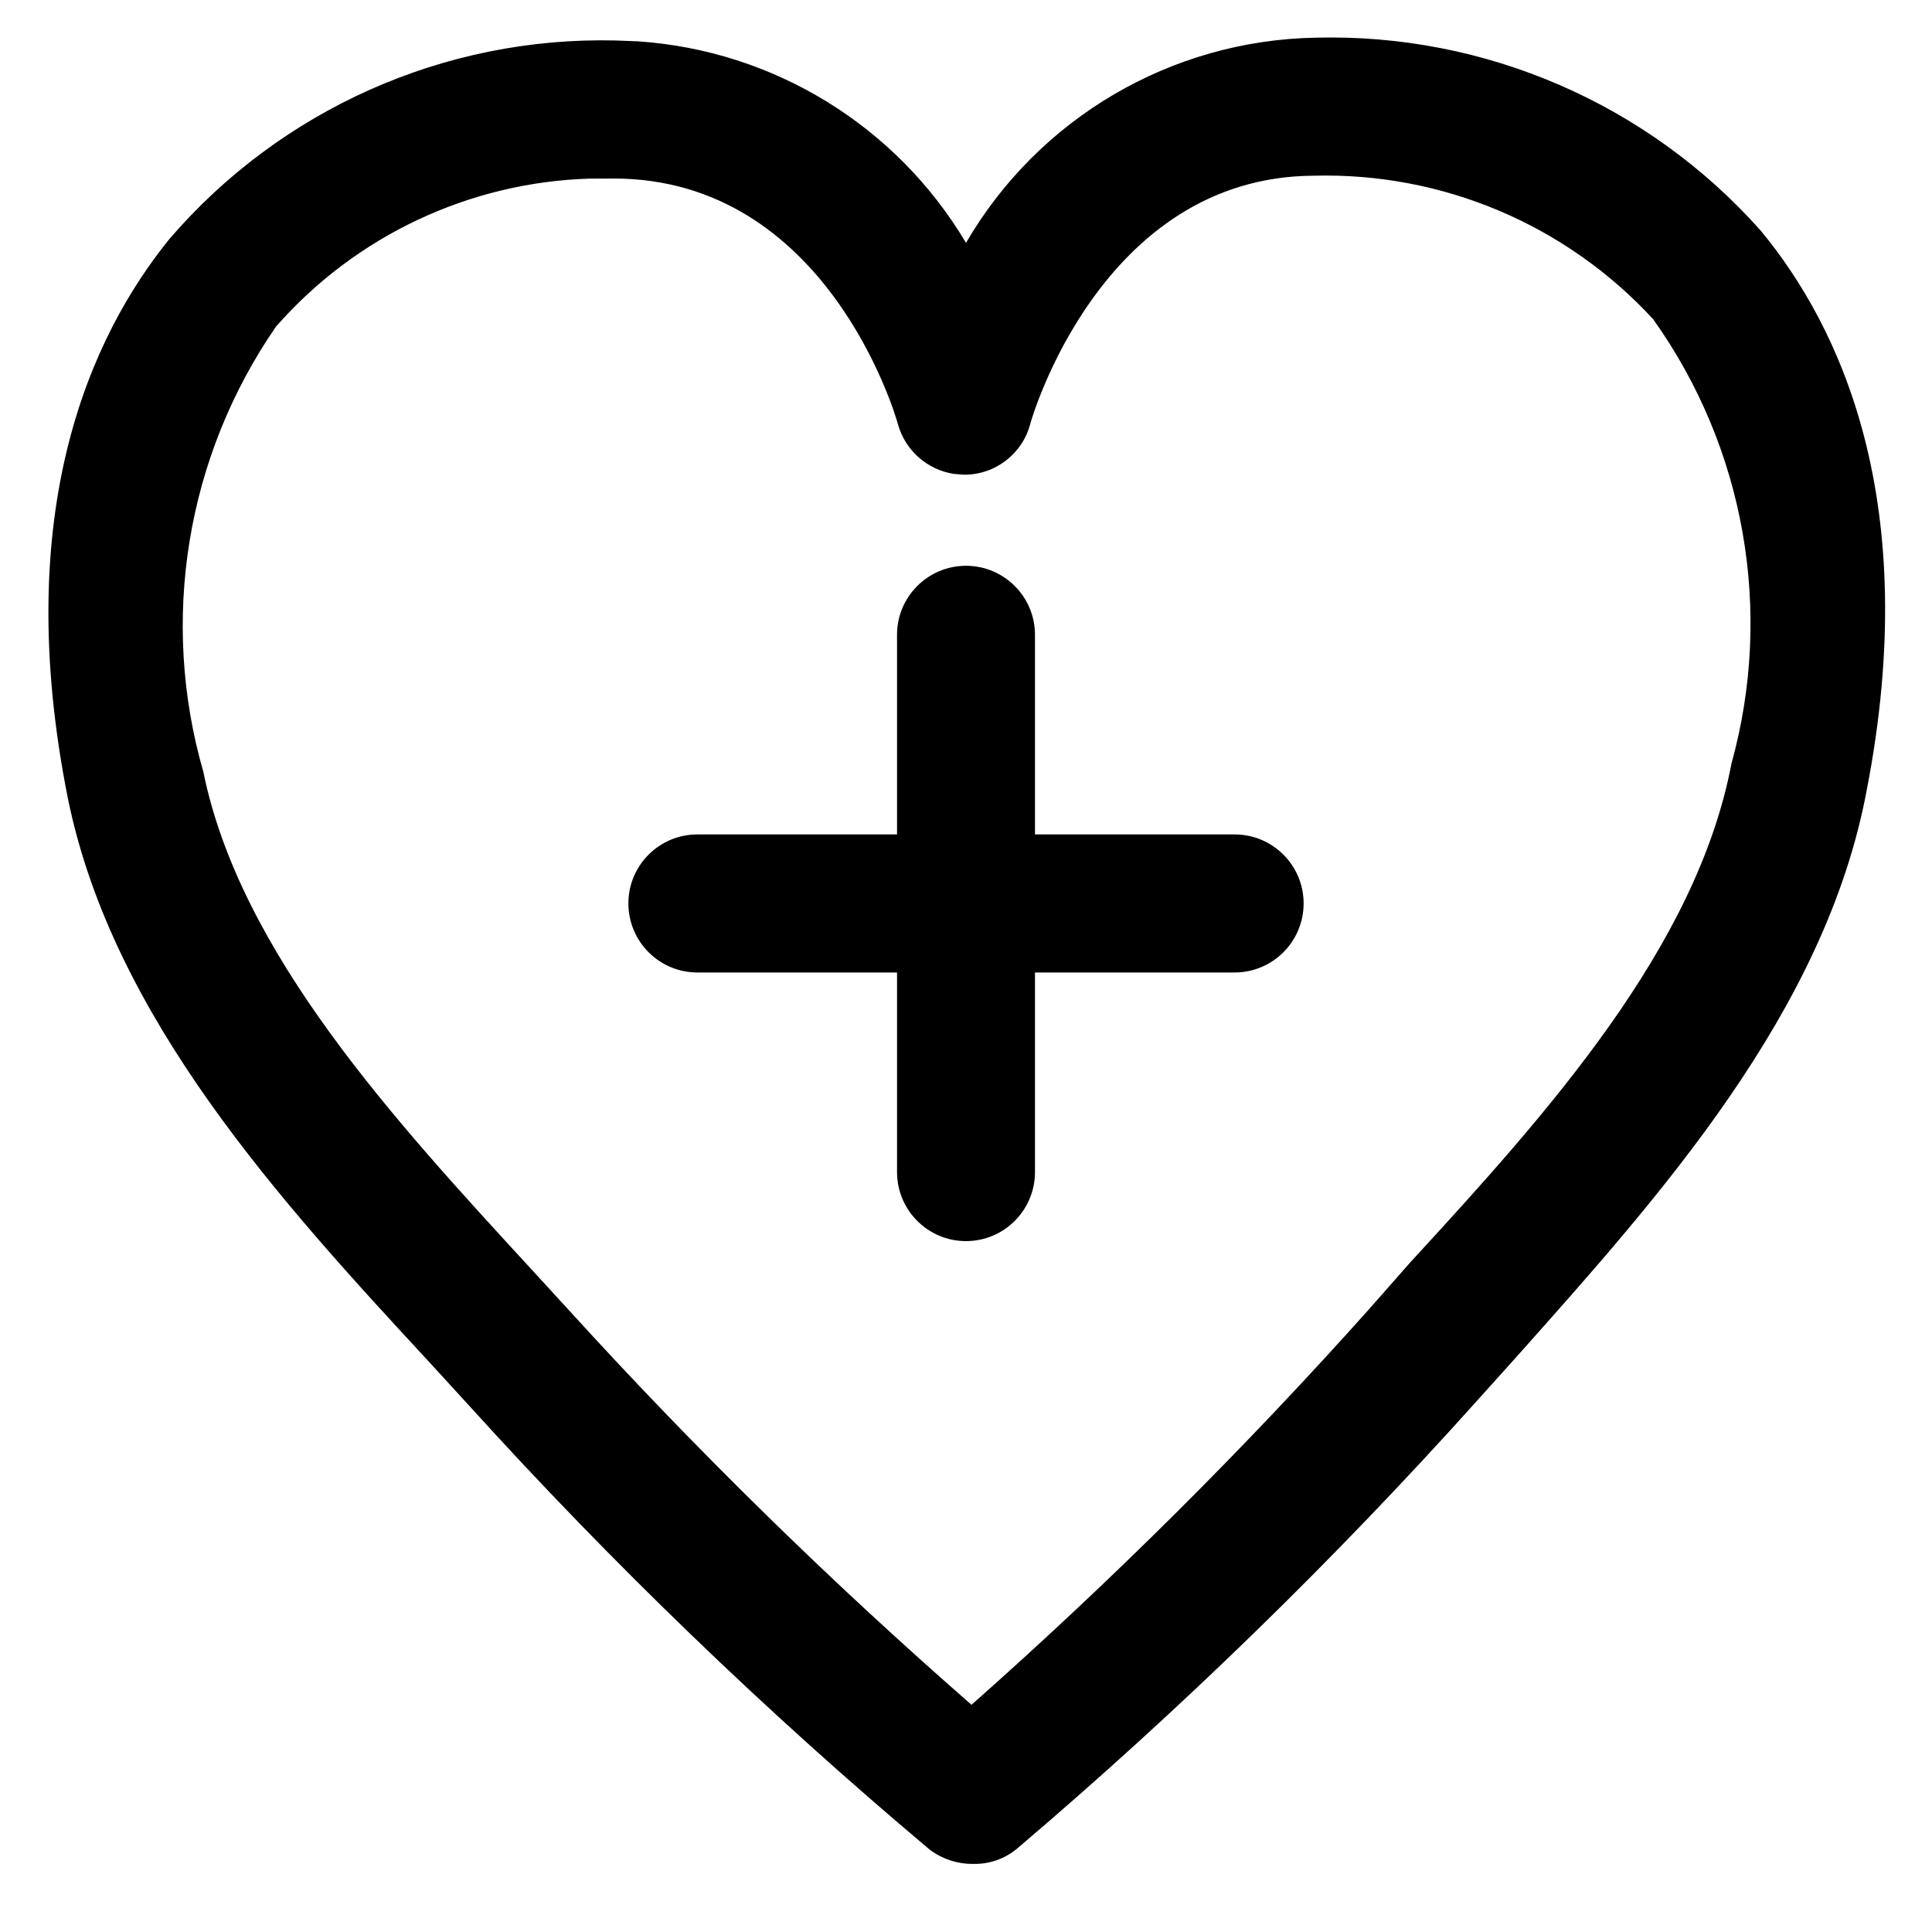 <?xml version="1.0" encoding="UTF-8"?>
<svg width="20px" height="20px" viewBox="0 0 20 20" version="1.1" 
    xmlns="http://www.w3.org/2000/svg" 
    xmlns:xlink="http://www.w3.org/1999/xlink">
    <!-- Generator: Sketch 61 (89581) - https://sketch.com -->

    <desc>Created with Sketch.</desc>
    <g id="Icons/20/heart-plus" stroke="none" stroke-width="1" fill="none" fill-rule="evenodd">
        <path class="cls-1" d="M13.619,0.39 C15.375,0.344 17.063,1.076 18.229,2.39 C19.048,3.381 19.905,5.19 19.324,8.181 C18.895,10.476 17.181,12.381 15.714,14.029 L15.714,14.029 L15.295,14.495 C13.814,16.146 12.223,17.696 10.533,19.133 C10.406,19.241 10.243,19.299 10.076,19.295 C9.911,19.297 9.75,19.244 9.619,19.143 C7.93,17.722 6.339,16.188 4.857,14.552 L4.857,14.552 L4.448,14.105 C2.905,12.438 1.171,10.543 0.705,8.276 C0.105,5.286 0.943,3.476 1.752,2.476 C2.906,1.133 4.601,0.377 6.371,0.419 L6.371,0.419 L6.606,0.428 C8.006,0.523 9.278,1.299 10,2.514 C10.752,1.222 12.124,0.417 13.619,0.39 Z M13.849,1.819 L13.6,1.819 C11.381,1.829 10.667,4.381 10.667,4.381 C10.588,4.695 10.305,4.915 9.981,4.914 L9.981,4.914 L9.876,4.906 C9.601,4.864 9.371,4.665 9.295,4.39 C9.267,4.286 8.552,1.848 6.352,1.848 L6.352,1.848 L6.103,1.849 C4.859,1.887 3.682,2.44 2.857,3.381 C1.928,4.727 1.652,6.419 2.105,7.99 C2.486,9.867 4.086,11.6 5.495,13.133 L5.495,13.133 L5.914,13.59 C7.217,15.021 8.6,16.375 10.057,17.648 C11.511,16.361 12.888,14.991 14.181,13.543 L14.181,13.543 L14.6,13.067 C16.019,11.524 17.562,9.81 17.924,7.905 C18.361,6.328 18.064,4.638 17.114,3.305 C16.212,2.325 14.931,1.783 13.6,1.819 Z M10,5.857 C10.394,5.857 10.714,6.177 10.714,6.571 L10.714,6.571 L10.714,8.638 L12.781,8.638 C13.175,8.638 13.495,8.958 13.495,9.352 C13.495,9.747 13.175,10.067 12.781,10.067 L12.781,10.067 L10.714,10.067 L10.714,12.133 C10.714,12.528 10.394,12.848 10,12.848 C9.606,12.848 9.286,12.528 9.286,12.133 L9.286,12.133 L9.286,10.067 L7.219,10.067 C6.825,10.067 6.505,9.747 6.505,9.352 C6.505,8.958 6.825,8.638 7.219,8.638 L7.219,8.638 L9.286,8.638 L9.286,6.571 C9.286,6.177 9.606,5.857 10,5.857 Z" id="heart-plus-20" fill="#000000"></path>
    </g>
</svg>